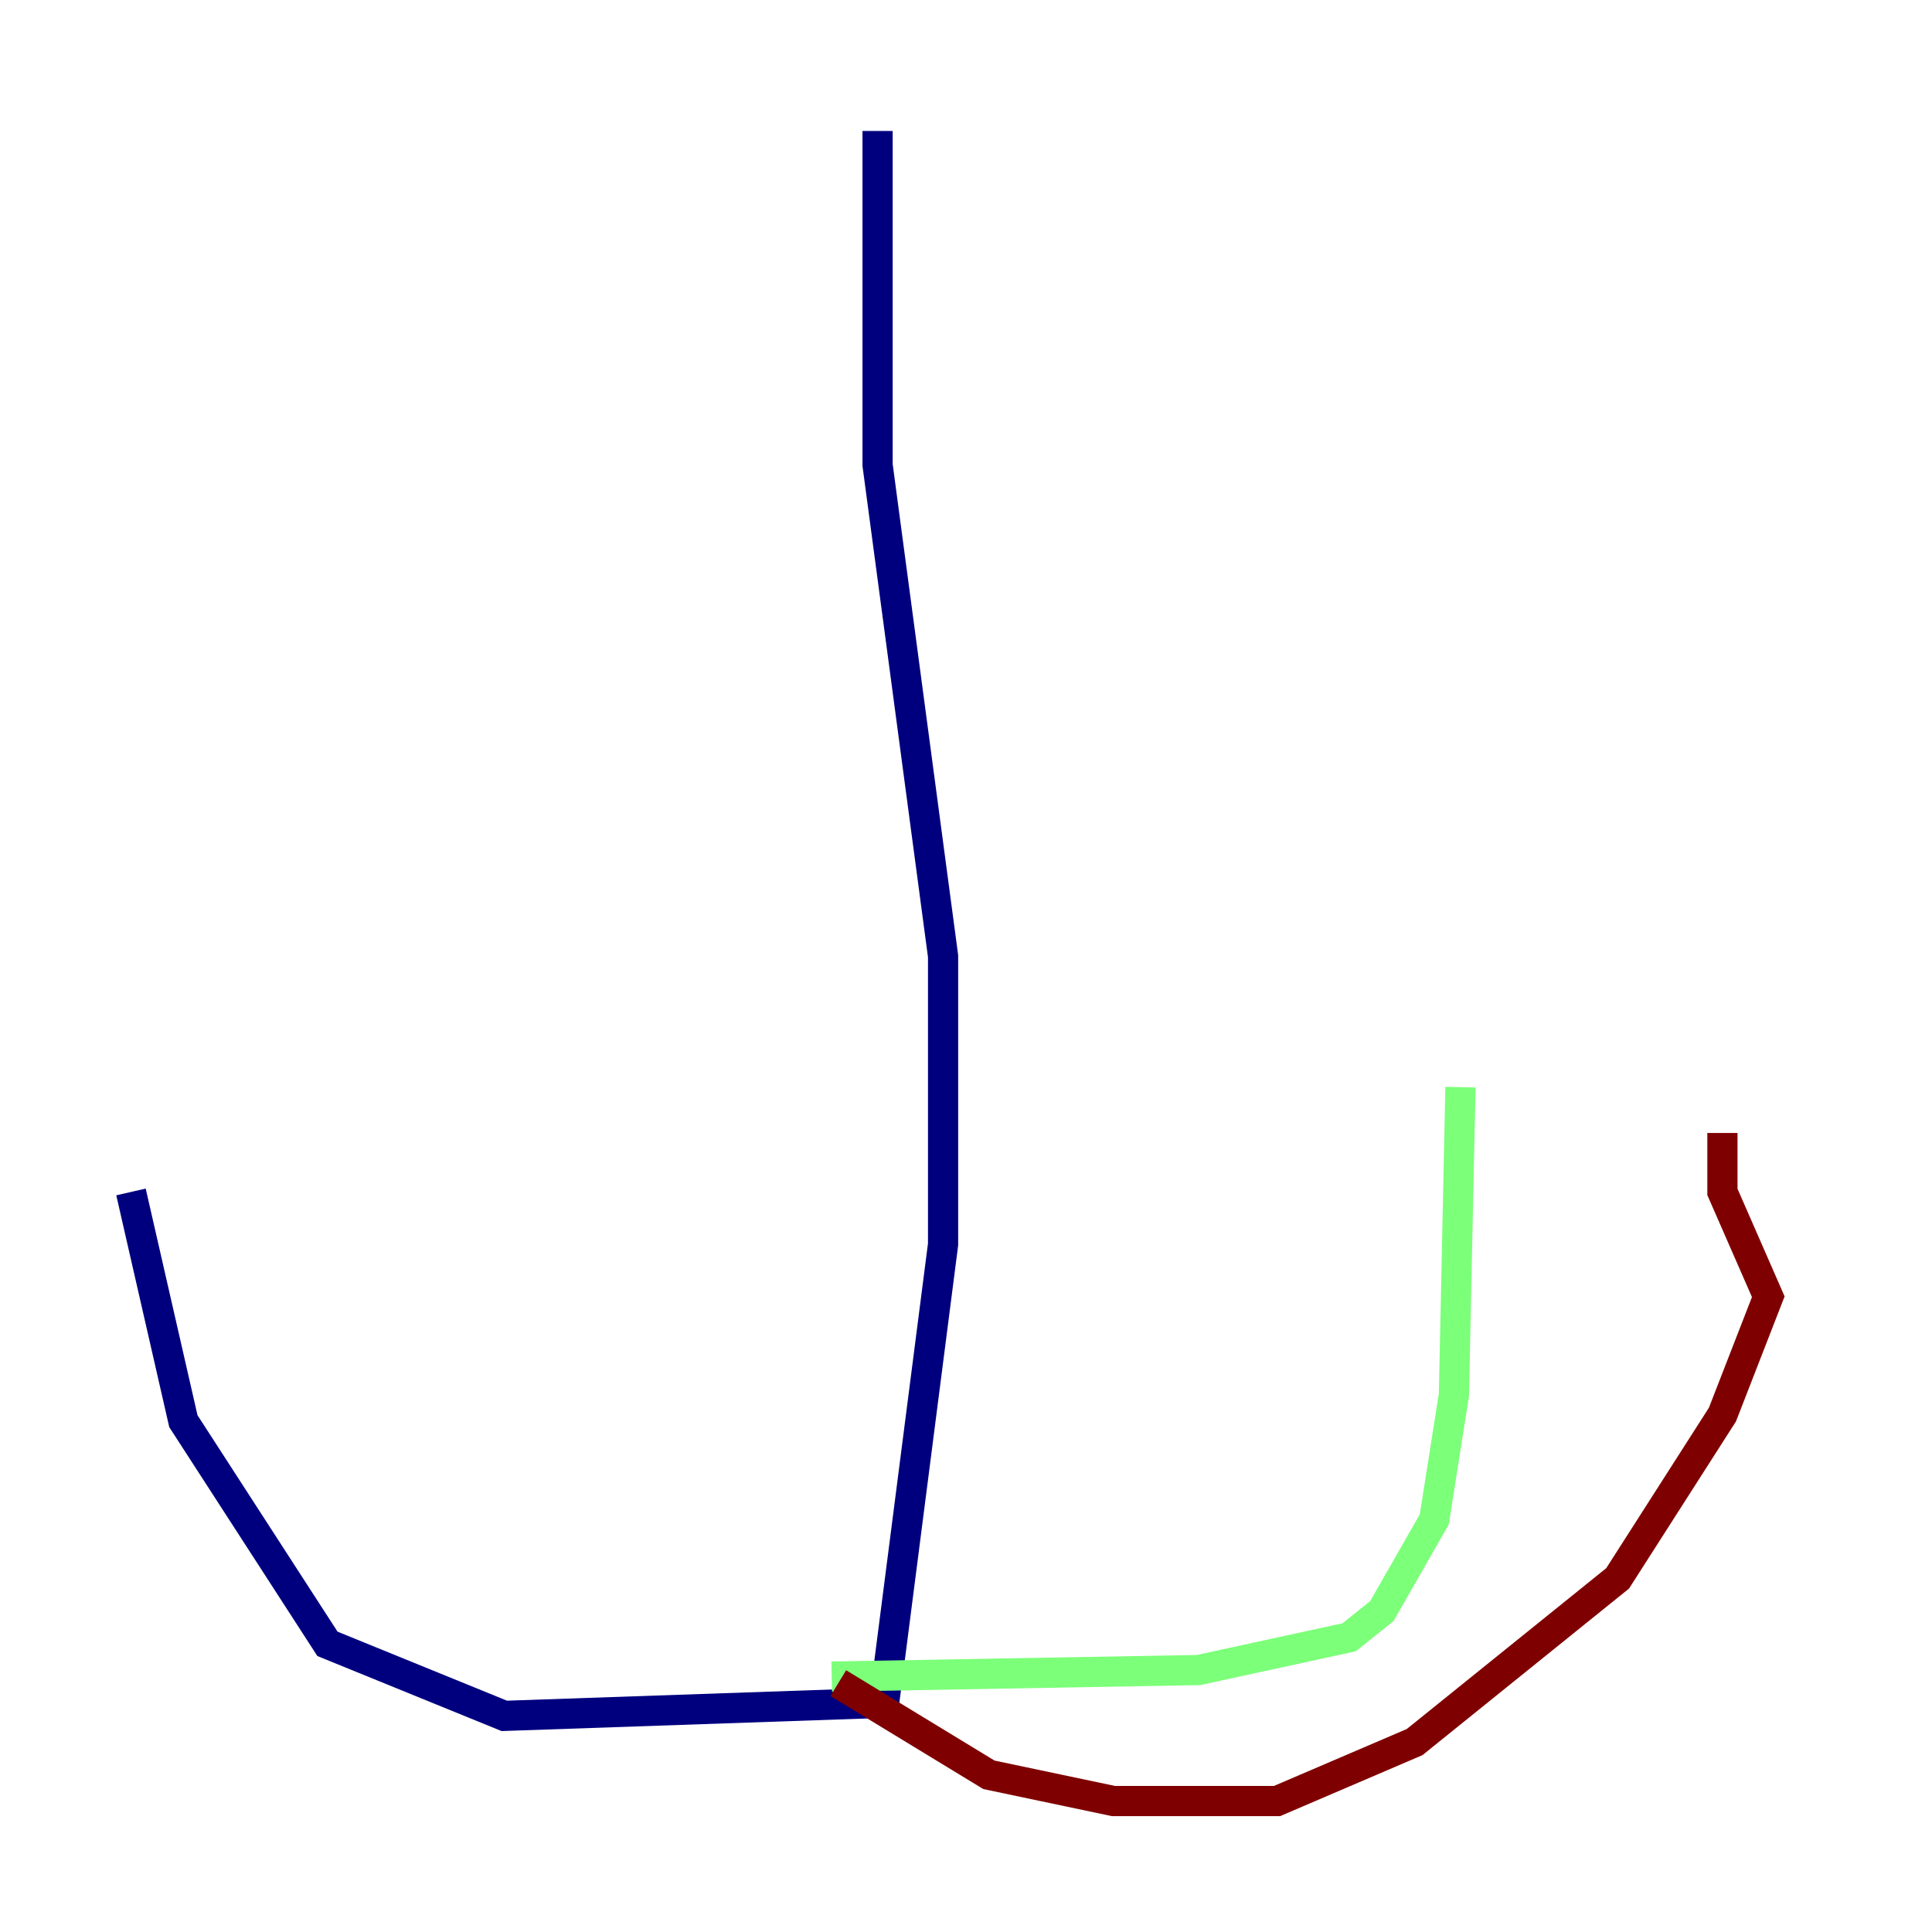 <?xml version="1.0" encoding="utf-8" ?>
<svg baseProfile="tiny" height="128" version="1.2" viewBox="0,0,128,128" width="128" xmlns="http://www.w3.org/2000/svg" xmlns:ev="http://www.w3.org/2001/xml-events" xmlns:xlink="http://www.w3.org/1999/xlink"><defs /><polyline fill="none" points="58.142,8.678 58.142,30.807 62.481,63.349 62.481,82.441 58.576,112.814 33.41,113.681 21.695,108.909 12.149,94.156 8.678,78.969" stroke="#00007f" stroke-width="2" /><polyline fill="none" points="55.105,111.078 79.403,110.644 89.383,108.475 91.552,106.739 95.024,100.664 96.325,92.42 96.759,72.027" stroke="#7cff79" stroke-width="2" /><polyline fill="none" points="55.539,111.512 65.519,117.586 73.763,119.322 84.61,119.322 93.722,115.417 107.173,104.57 114.115,93.722 117.153,85.912 114.115,78.969 114.115,75.064" stroke="#7f0000" stroke-width="2" /></svg>